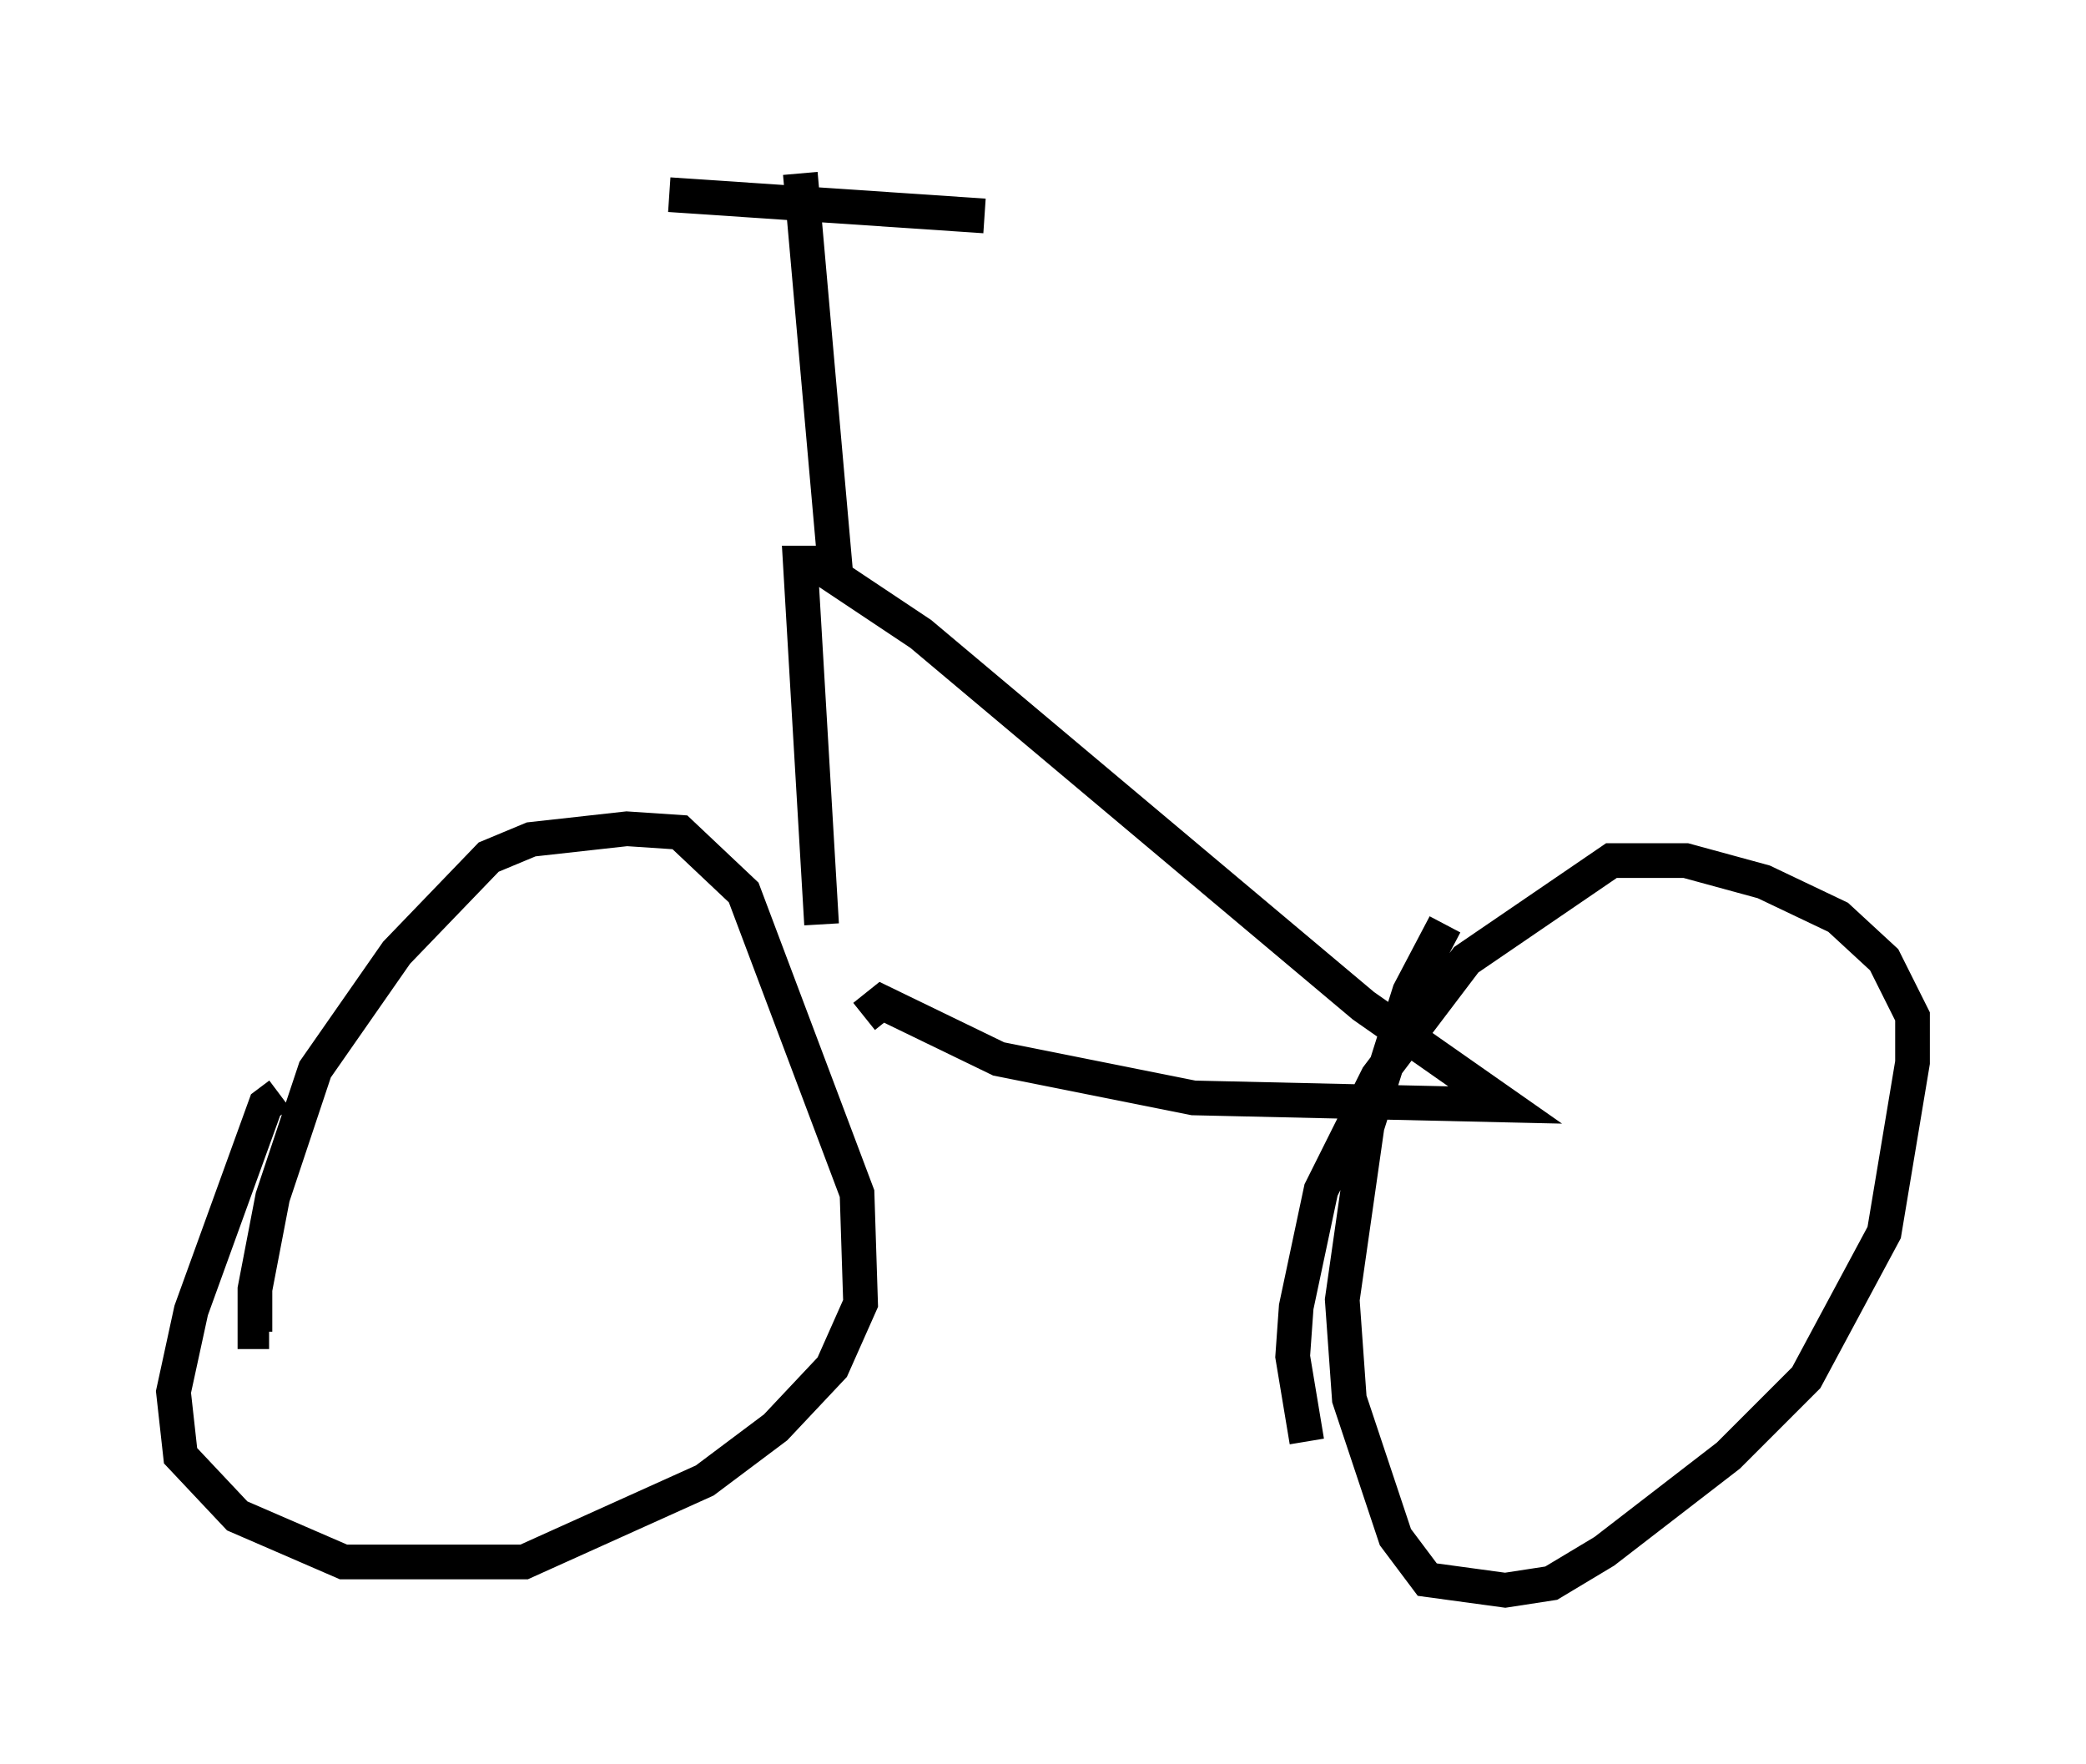 <?xml version="1.0" encoding="utf-8" ?>
<svg baseProfile="full" height="50.834" version="1.1" width="60.123" xmlns="http://www.w3.org/2000/svg" xmlns:ev="http://www.w3.org/2001/xml-events" xmlns:xlink="http://www.w3.org/1999/xlink"><defs /><rect fill="white" height="50.834" width="60.123" x="0" y="0" /><path d="M8.981, 31.542 m-0.919, 0.0 l-0.408, 0.306 -2.144, 5.921 l-0.51, 2.348 0.204, 1.838 l1.633, 1.735 3.063, 1.327 l5.206, 0.0 5.206, -2.348 l2.042, -1.531 1.633, -1.735 l0.817, -1.838 -0.102, -3.165 l-3.267, -8.677 -1.838, -1.735 l-1.531, -0.102 -2.756, 0.306 l-1.225, 0.51 -2.654, 2.756 l-2.348, 3.369 -1.225, 3.675 l-0.51, 2.654 0.0, 1.225 l0.408, 0.0 m33.892, -11.74 l-1.021, 1.94 -1.225, 3.879 l-0.715, 5.002 0.204, 2.858 l1.327, 3.981 0.919, 1.225 l2.246, 0.306 1.327, -0.204 l1.531, -0.919 3.573, -2.756 l2.246, -2.246 2.246, -4.185 l0.817, -4.9 0.0, -1.327 l-0.817, -1.633 -1.327, -1.225 l-2.144, -1.021 -2.246, -0.613 l-2.144, 0.0 -4.185, 2.858 l-2.552, 3.369 -1.633, 3.267 l-0.715, 3.369 -0.102, 1.429 l0.408, 2.45 m-13.986, -14.904 l-0.613, -10.413 0.408, 0.0 l3.063, 2.042 12.761, 10.719 l4.083, 2.858 -8.983, -0.204 l-5.615, -1.123 -3.369, -1.633 l-0.51, 0.408 m-0.817, -12.761 l-1.021, -11.536 m-3.777, 0.613 l9.086, 0.613 " fill="none" stroke="black" stroke-width="1" /></svg>
